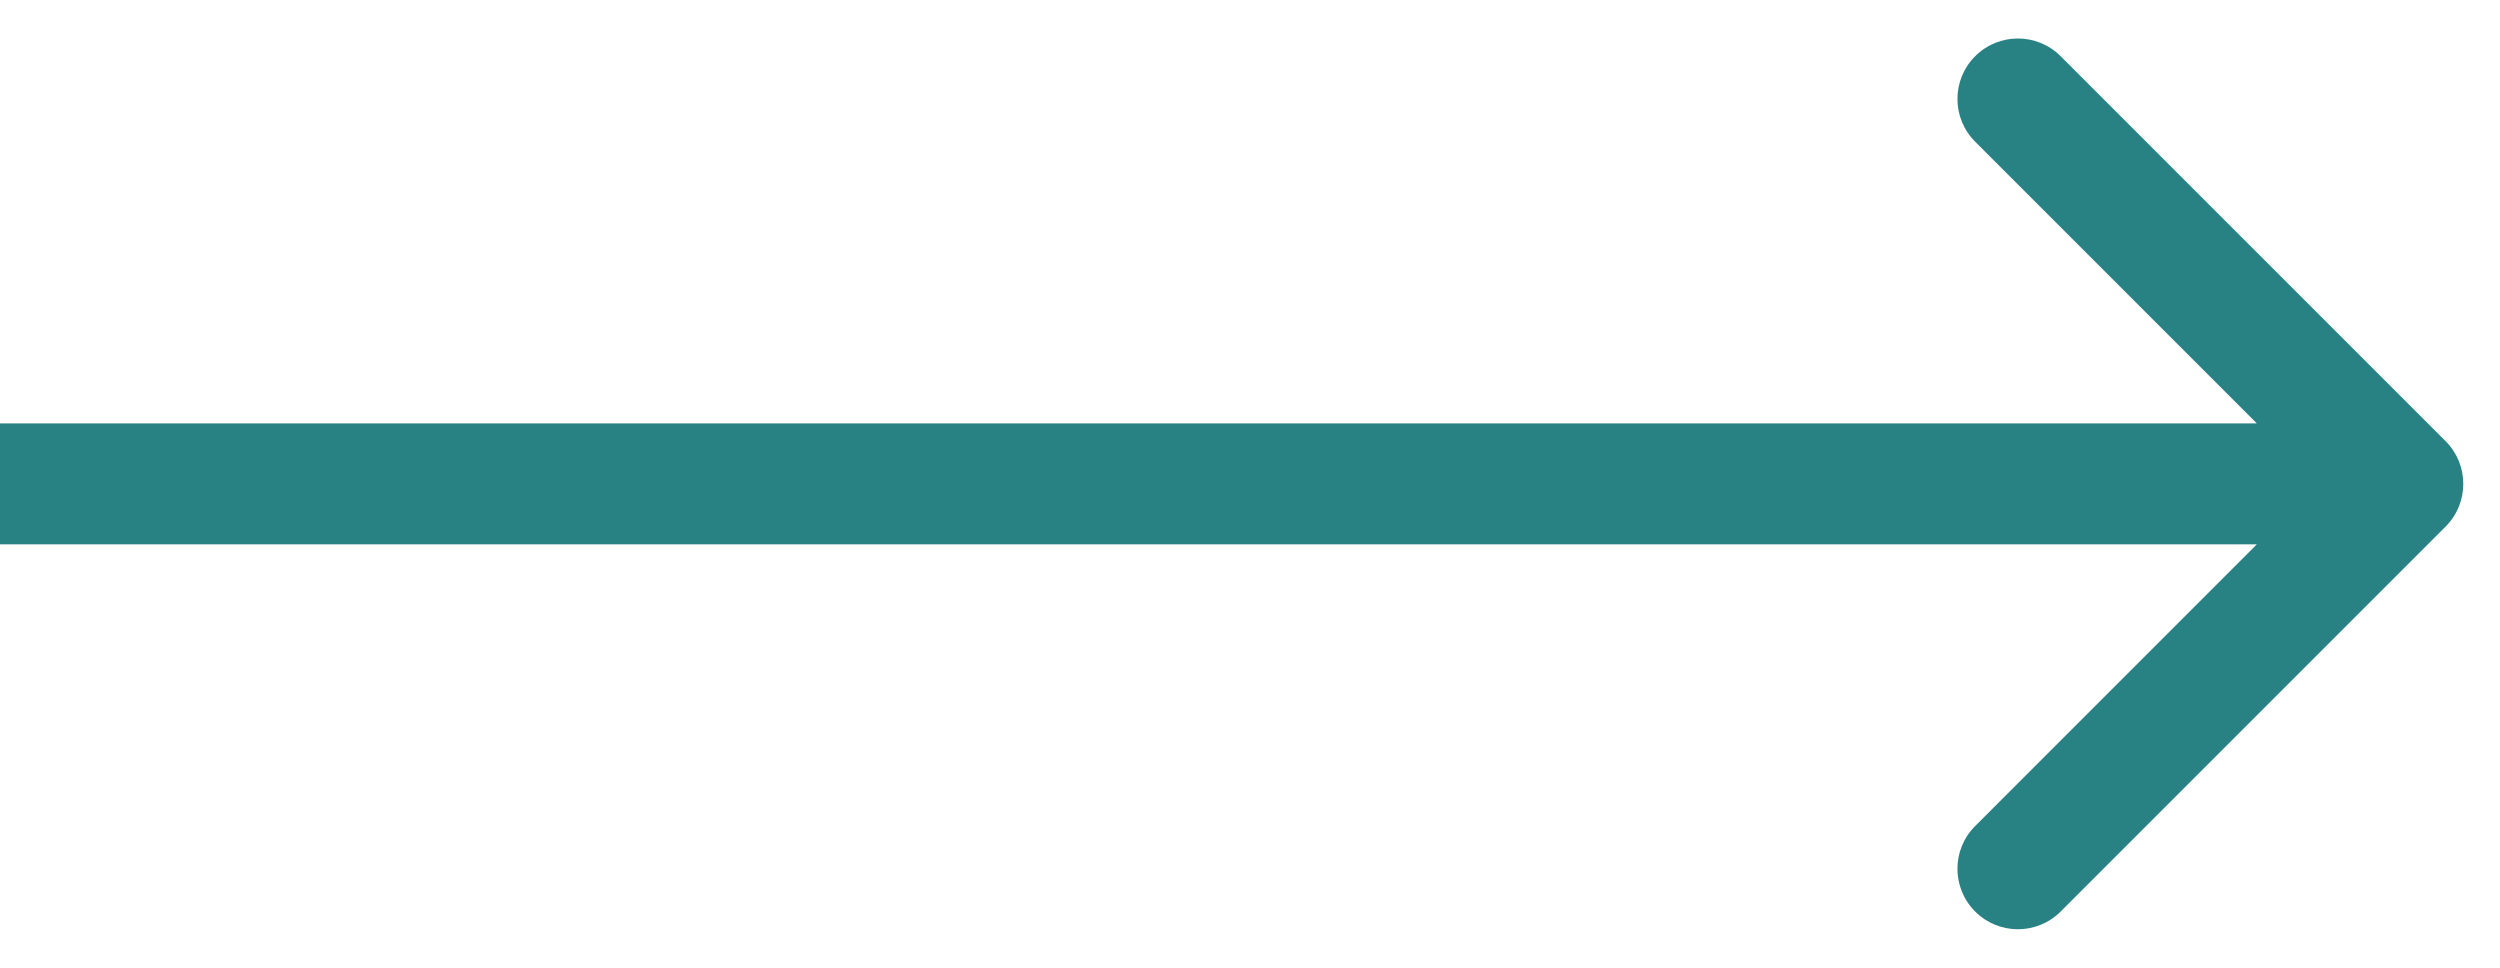 <svg width="31" height="12" viewBox="0 0 31 12" fill="none" xmlns="http://www.w3.org/2000/svg">
<path d="M30.325 6.53C30.618 6.237 30.618 5.763 30.325 5.47L25.552 0.697C25.259 0.404 24.785 0.404 24.492 0.697C24.199 0.99 24.199 1.464 24.492 1.757L28.734 6L24.492 10.243C24.199 10.536 24.199 11.01 24.492 11.303C24.785 11.596 25.259 11.596 25.552 11.303L30.325 6.53ZM9.30268e-08 6.75L29.795 6.75L29.795 5.25L-9.30268e-08 5.25L9.30268e-08 6.75Z" fill="#288284"/>
</svg>
